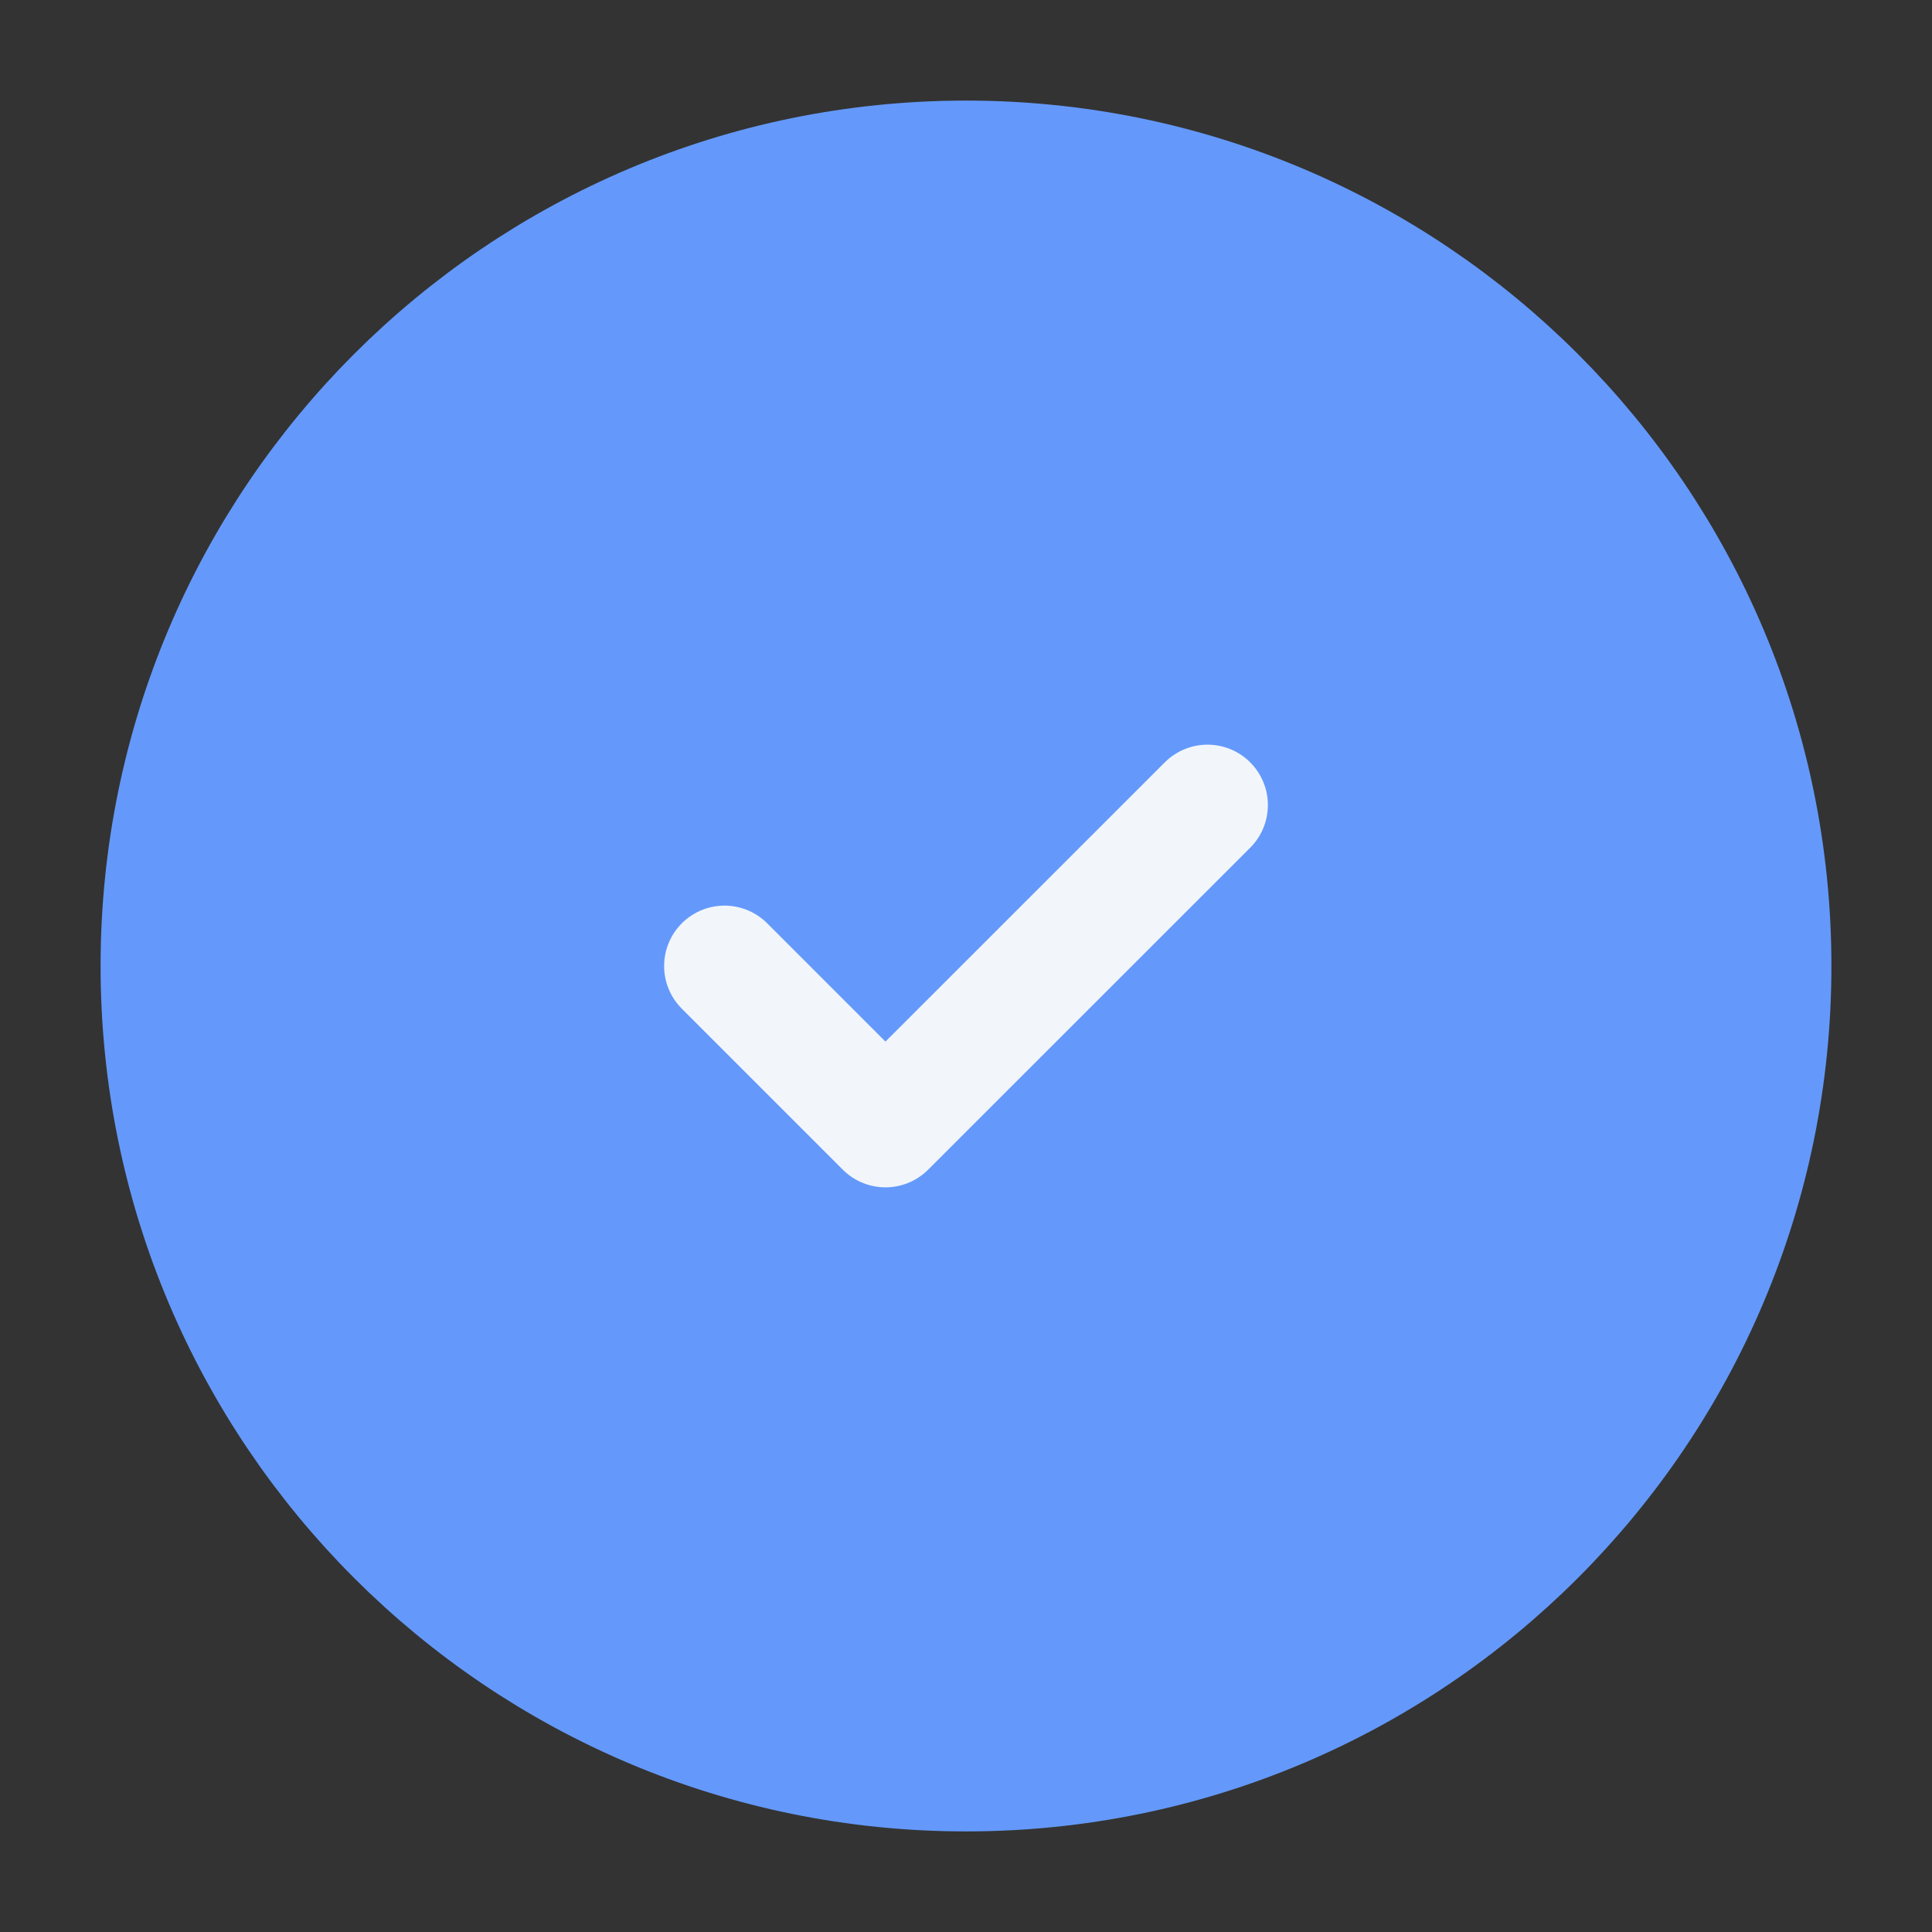 <svg width="16" height="16" viewBox="0 0 16 16" fill="none" xmlns="http://www.w3.org/2000/svg">
<rect x="0" y="0" width="16" height="16" fill="#333333" stroke="none"/>
<g clip-path="url(#clip0_52567_52958)">
<path d="M8 14.667C11.682 14.667 14.667 11.682 14.667 8C14.667 4.318 11.682 1.333 8 1.333C4.318 1.333 1.333 4.318 1.333 8C1.333 11.682 4.318 14.667 8 14.667Z" fill="#6499FB" stroke="#6499FB" stroke-linecap="round" stroke-linejoin="round"/>
<path d="M6 8L7.333 9.333L10 6.667" stroke="#F2F6FB" stroke-linecap="round" stroke-linejoin="round"/>
</g>
<defs>
<clipPath id="clip0_52567_52958">
<rect width="16" height="16" fill="white"/>
</clipPath>
</defs>
</svg>
